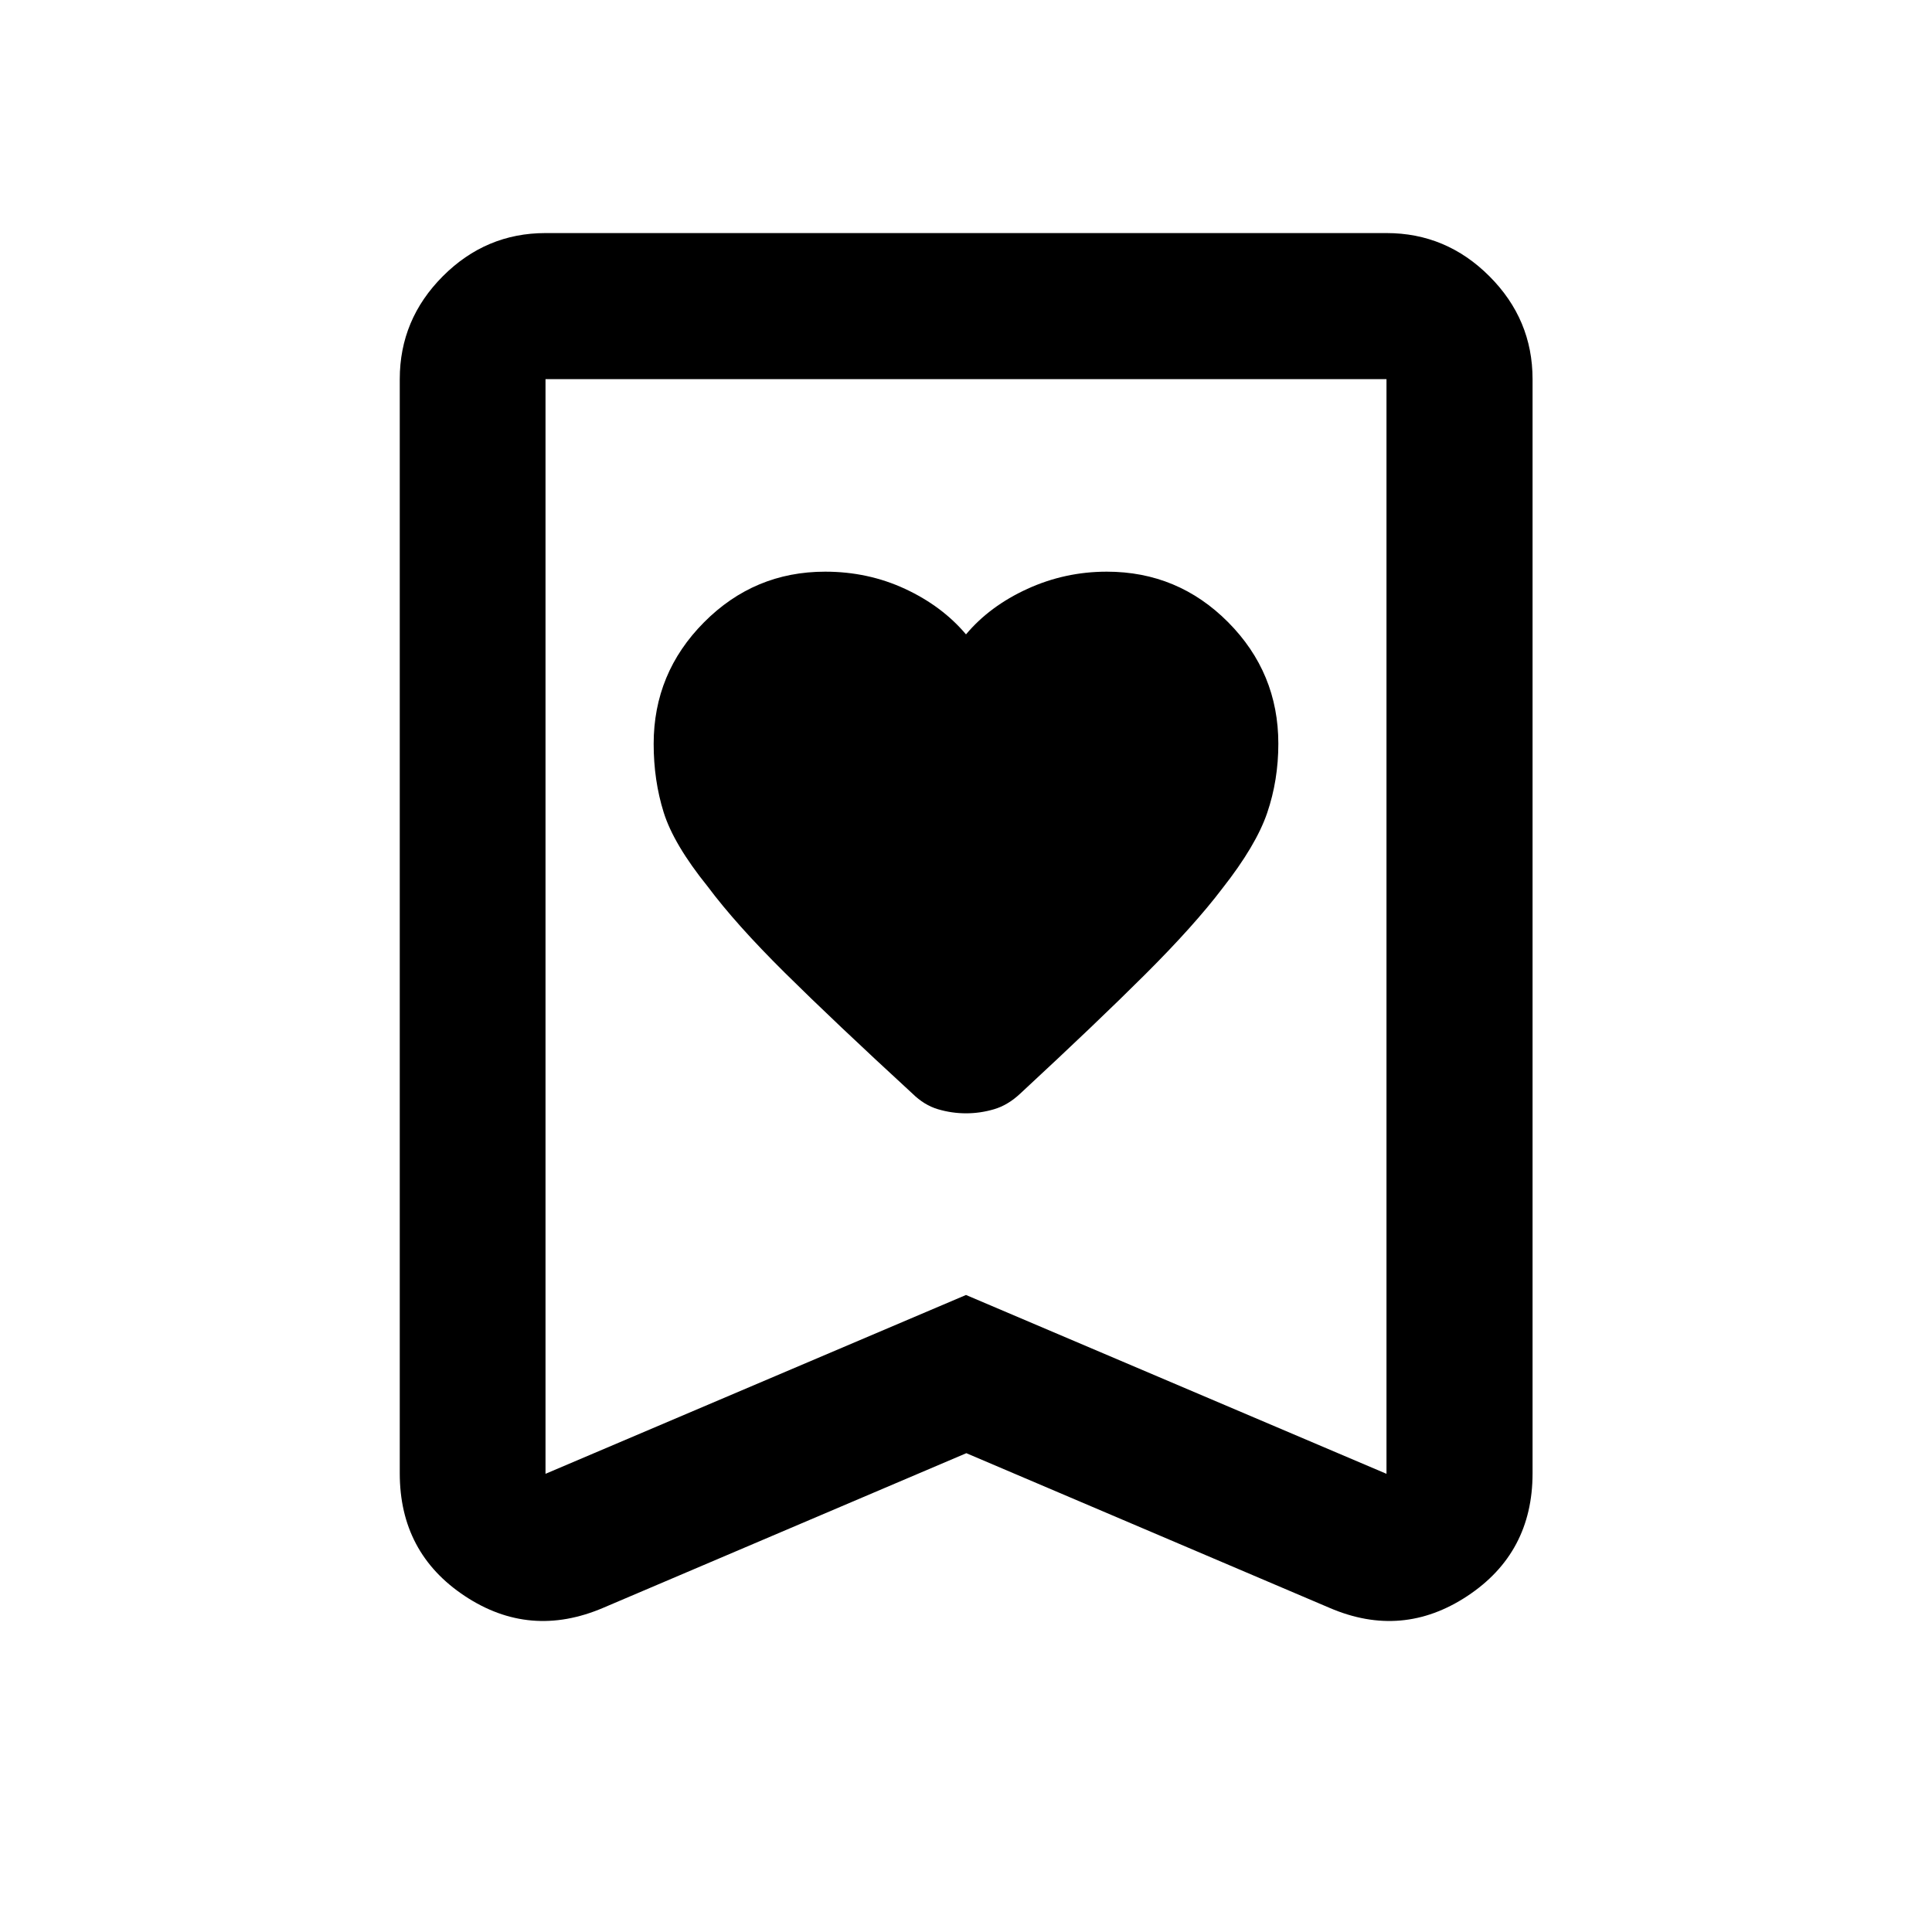 <svg xmlns="http://www.w3.org/2000/svg" height="40" viewBox="0 -960 960 960" width="40"><path d="M480-644.78q-11.86-14.05-30.27-22.61-18.41-8.55-39.71-8.55-35.2 0-60.21 25.17-25.01 25.17-25.01 60.4 0 18.11 4.97 34.01 4.97 15.9 21.87 36.86 13.94 18.69 38.33 42.85t63.44 60.07q5.83 5.73 12.67 7.75 6.84 2.03 13.93 2.03 7.1 0 13.94-2.03 6.85-2.02 12.98-7.75 37.86-35.06 62.17-59.31 24.31-24.25 38.28-42.66 16.73-21.28 22.28-37.53 5.54-16.25 5.54-34.38 0-35.25-24.95-60.37-24.96-25.11-60.29-25.11-20.77 0-39.47 8.55-18.71 8.56-30.49 22.61Zm.17 406.86-180.52 76.87q-36.38 15.5-68.69-5.9-32.32-21.41-32.32-60.96v-543.7q0-29.68 21.4-51.13 21.4-21.45 51.02-21.45h417.88q29.69 0 51.13 21.45 21.45 21.45 21.45 51.13v543.7q0 39.55-32.4 60.96-32.4 21.4-68.44 5.9l-180.51-76.87Zm-.17-78.61 208.94 88.86v-543.94H271.06v543.94L480-316.53Zm0-455.08H271.06h417.88H480Z"/></svg>